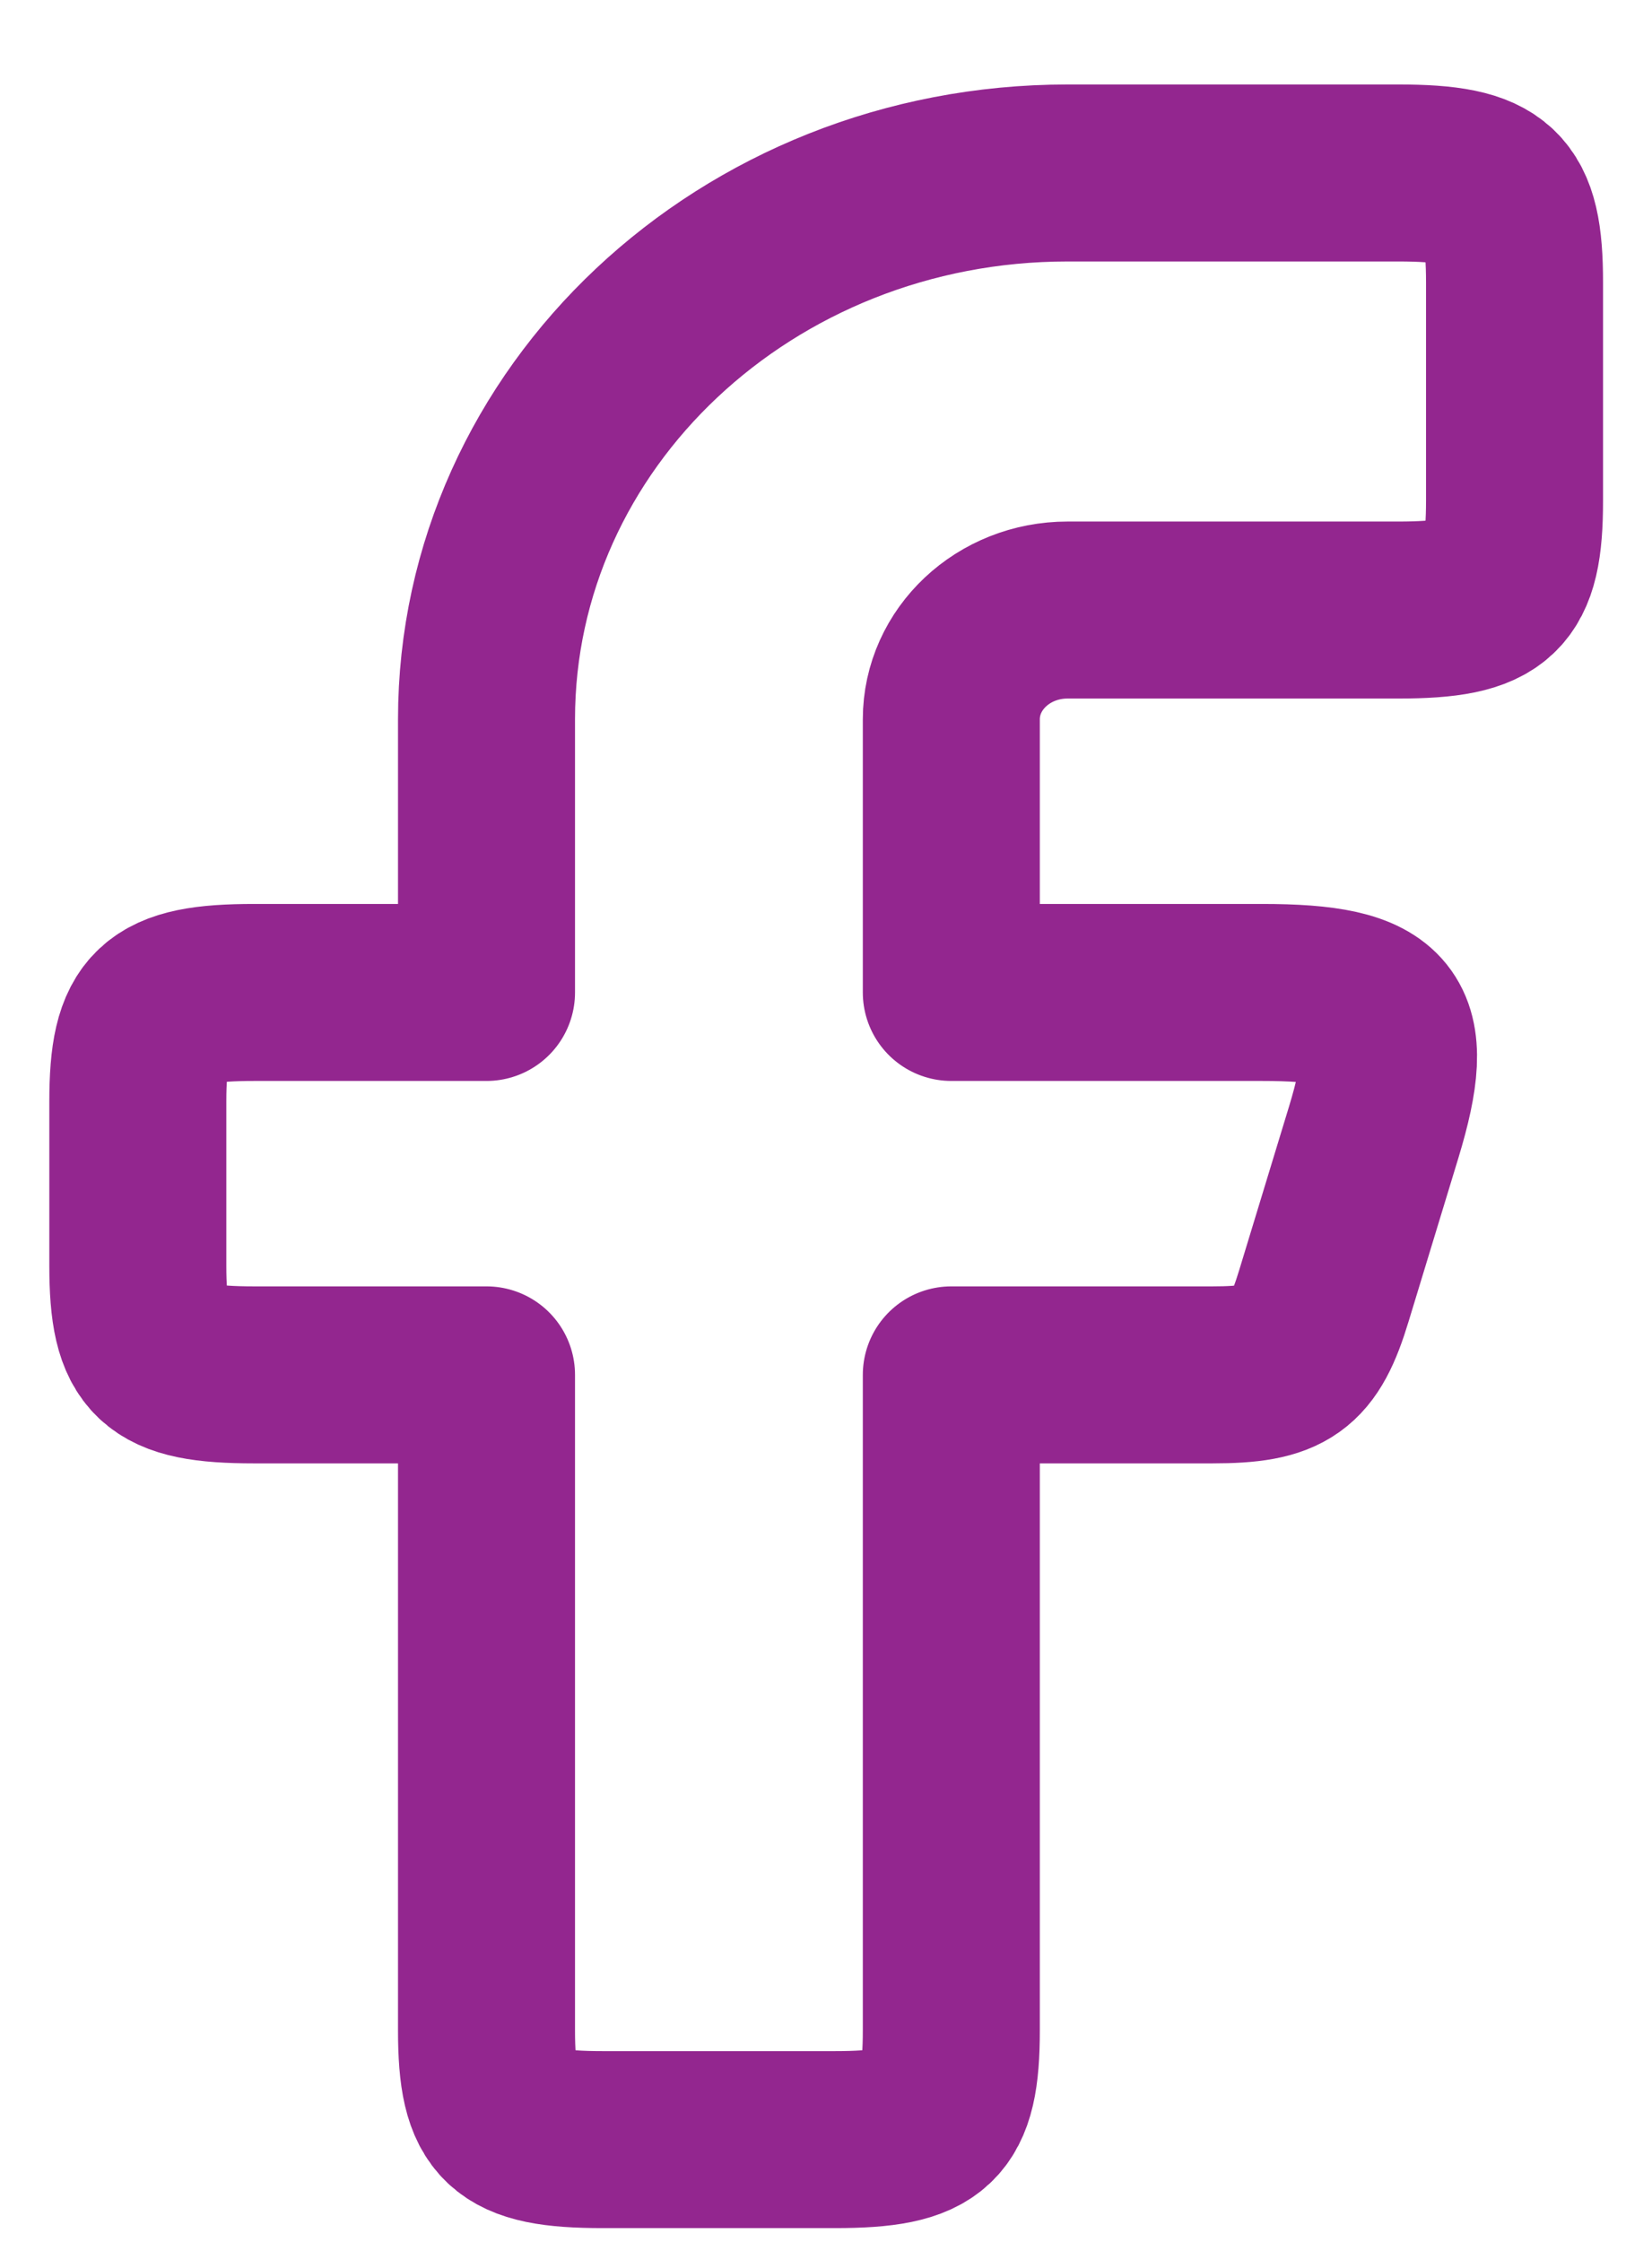 <svg width="14" height="19" viewBox="0 0 14 19" fill="none" xmlns="http://www.w3.org/2000/svg">
<path fill-rule="evenodd" clip-rule="evenodd" d="M2.153 8.411C1.338 8.411 1.168 8.571 1.168 9.337L1.168 10.726C1.168 11.492 1.338 11.652 2.153 11.652H4.123L4.123 17.207C4.123 17.973 4.293 18.133 5.107 18.133H7.077C7.892 18.133 8.062 17.973 8.062 17.207V11.652H10.274C10.892 11.652 11.051 11.539 11.22 10.98L11.643 9.591C11.933 8.634 11.754 8.411 10.696 8.411L8.062 8.411L8.062 6.096C8.062 5.585 8.503 5.17 9.047 5.17L11.85 5.17C12.665 5.17 12.835 5.01 12.835 4.244V2.392C12.835 1.626 12.665 1.466 11.85 1.466L9.047 1.466C6.327 1.466 4.123 3.539 4.123 6.096V8.411H2.153Z" stroke="#93268F" stroke-width="1.5" stroke-linejoin="round"/>
</svg>
